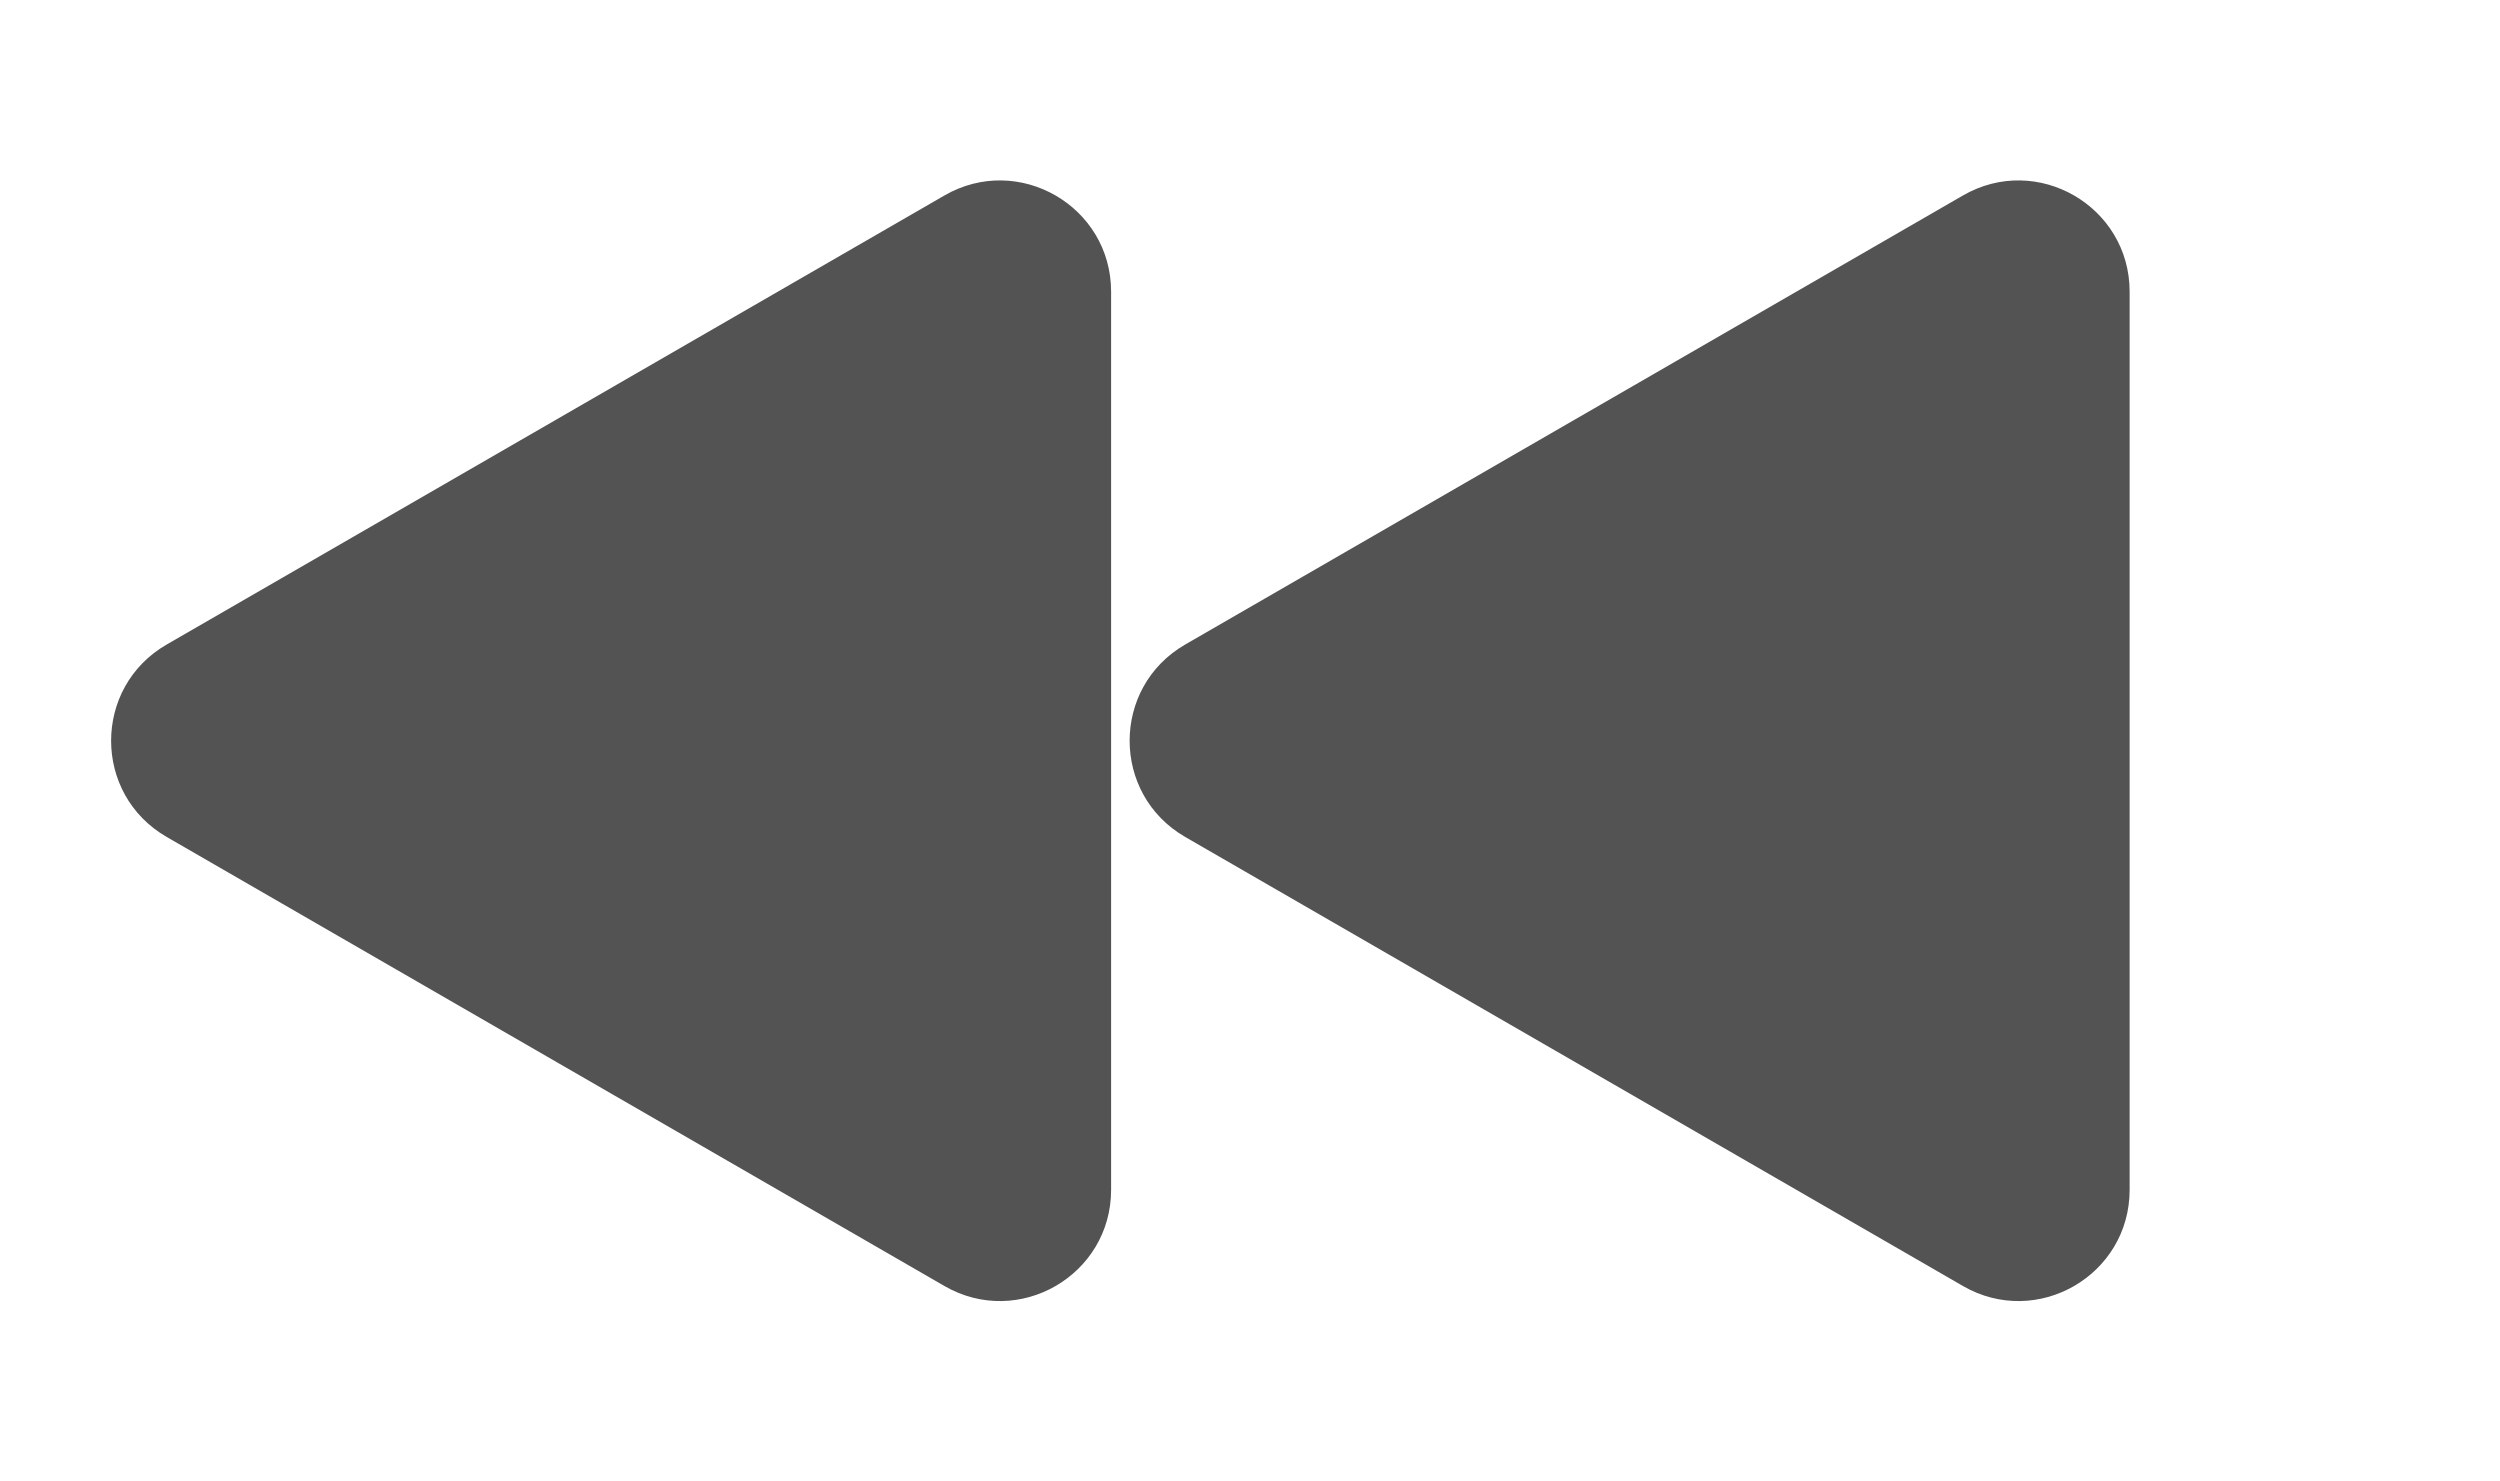 <svg width="27" height="16" viewBox="0 0 27 16" fill="none" xmlns="http://www.w3.org/2000/svg">
    <path
        d="M12.8 9.039C12 8.577 12 7.423 12.8 6.961L21.2 2.111C22 1.649 23 2.227 23 3.15L23 12.85C23 13.774 22 14.351 21.2 13.889L12.8 9.039Z"
        fill="#535353" />
    <path
        d="M1.8 9.039C1 8.577 1 7.423 1.8 6.961L10.2 2.111C11 1.649 12 2.227 12 3.15L12 12.85C12 13.774 11 14.351 10.2 13.889L1.8 9.039Z"
        fill="#535353" />
</svg>
